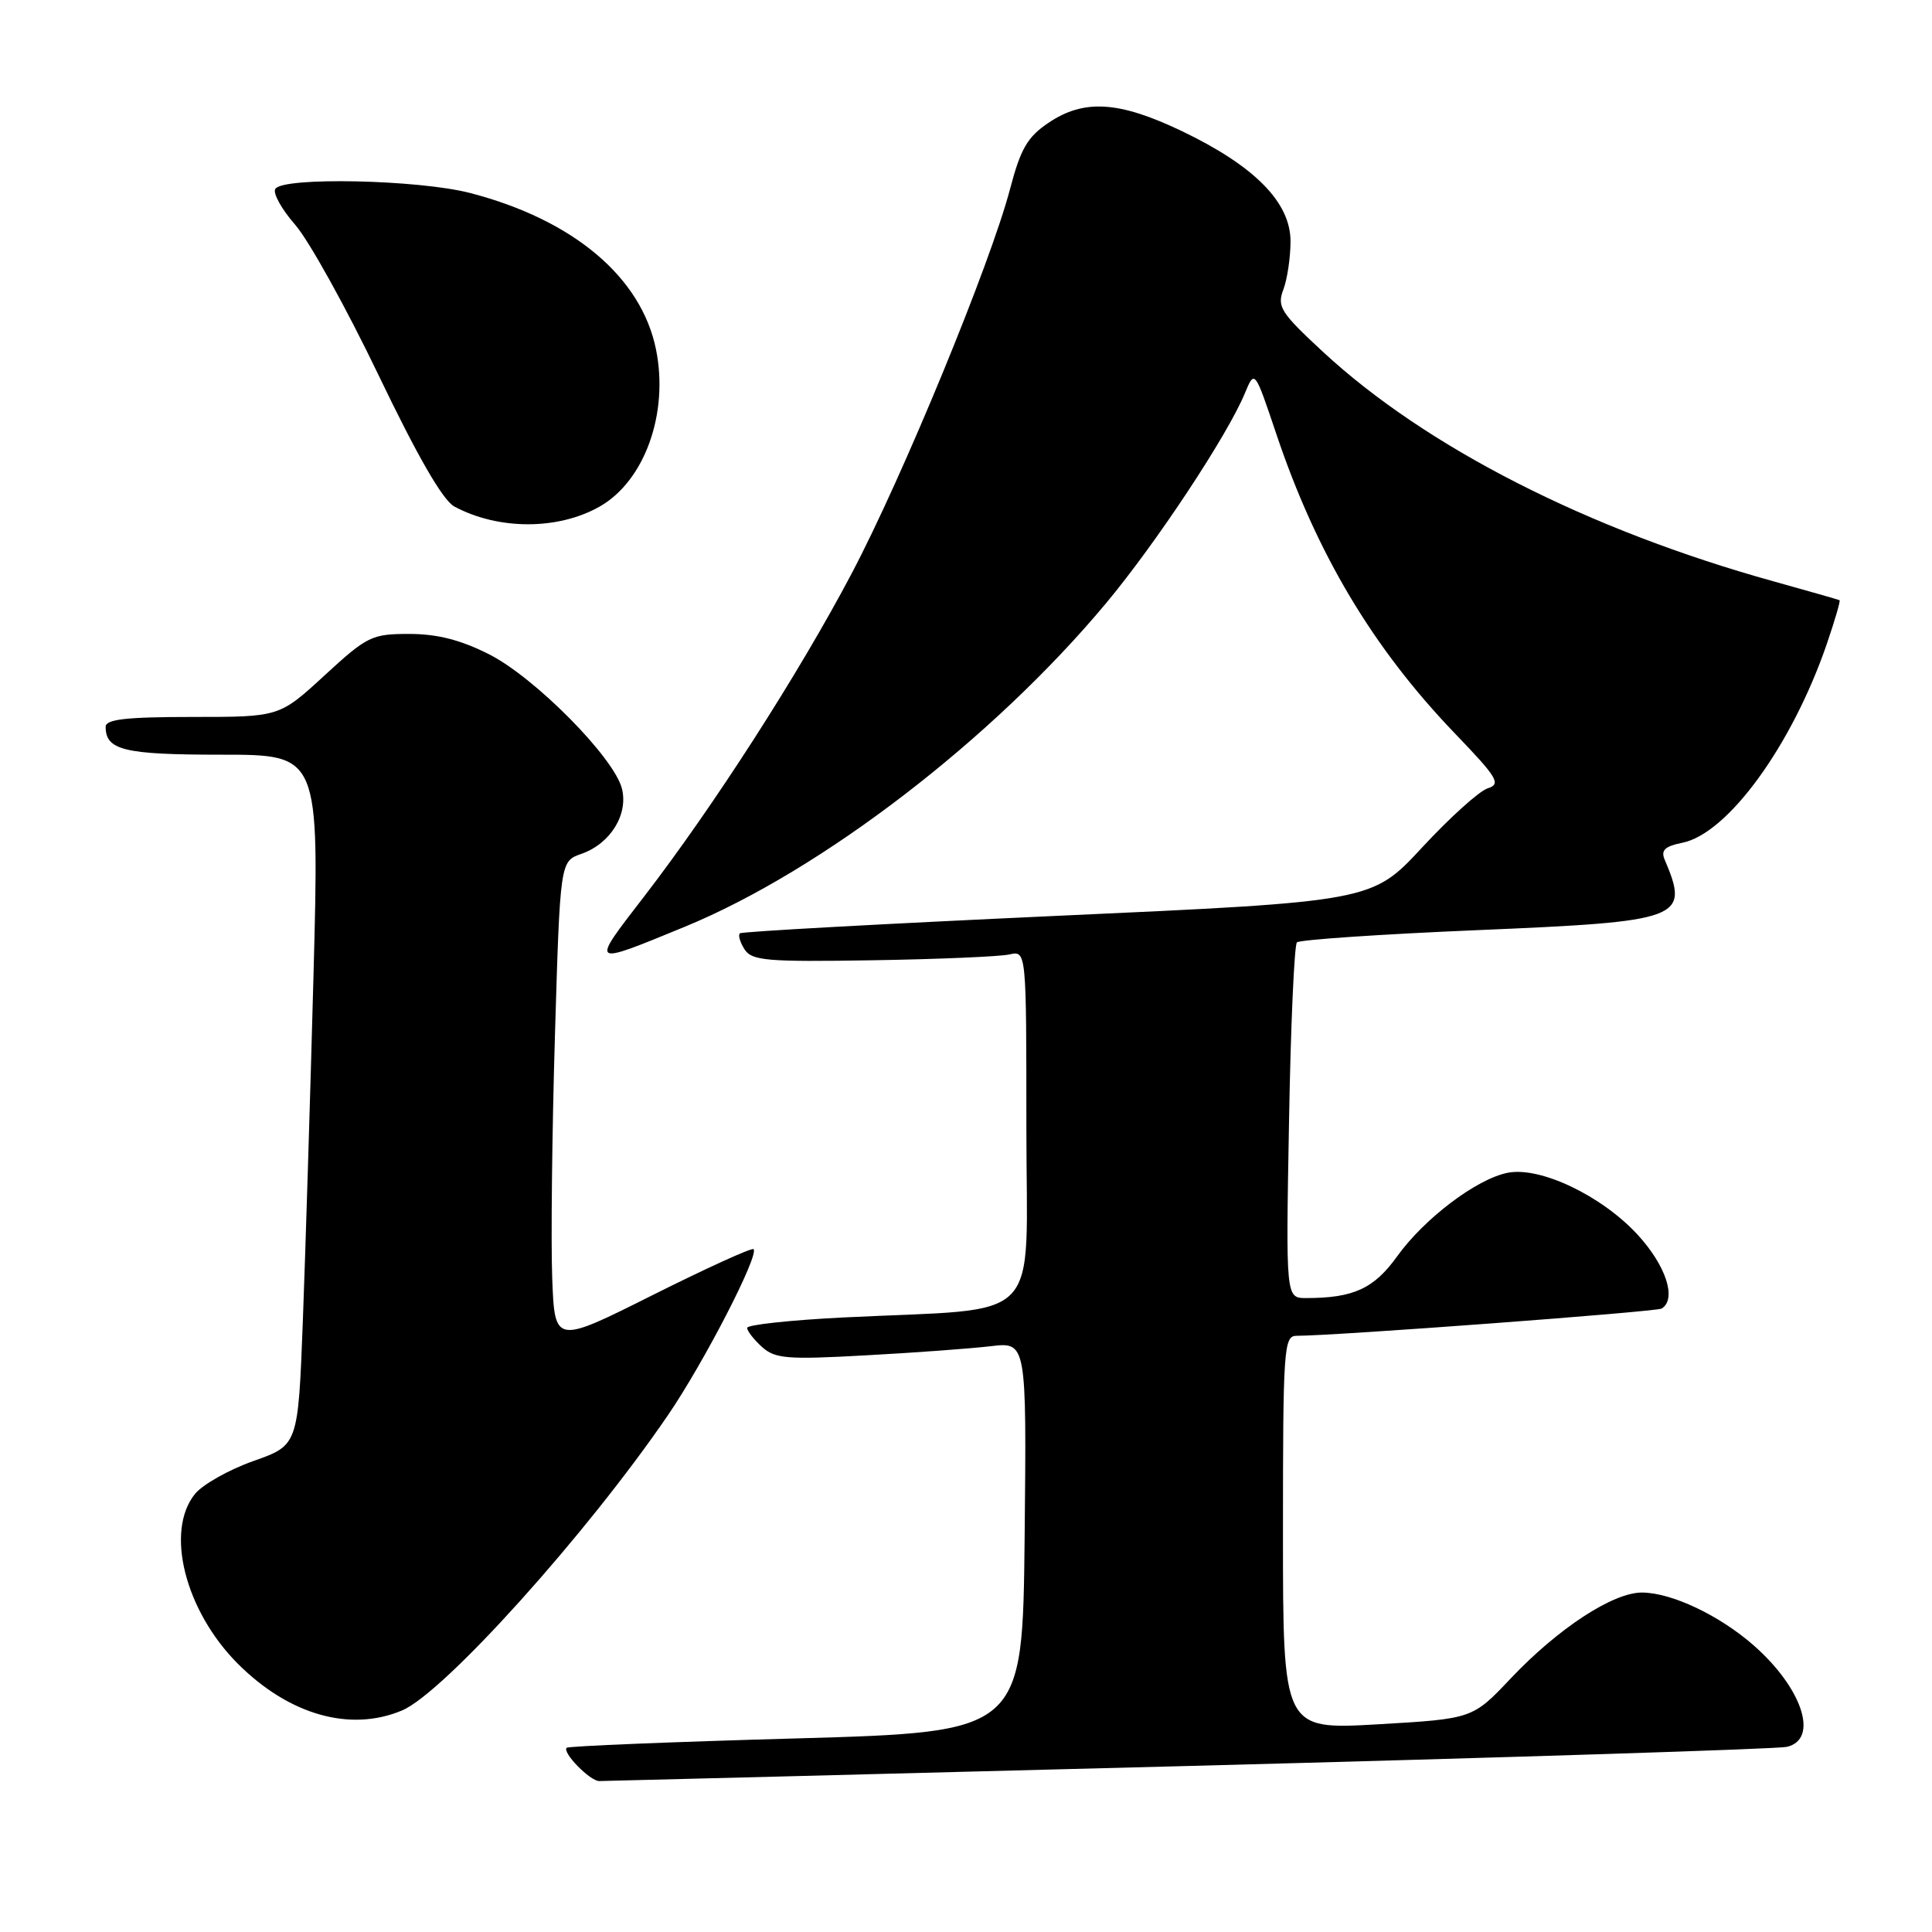 <?xml version="1.0" encoding="UTF-8" standalone="no"?>
<!DOCTYPE svg PUBLIC "-//W3C//DTD SVG 1.1//EN" "http://www.w3.org/Graphics/SVG/1.1/DTD/svg11.dtd" >
<svg xmlns="http://www.w3.org/2000/svg" xmlns:xlink="http://www.w3.org/1999/xlink" version="1.1" viewBox="0 0 256 256">
 <g >
 <path fill="currentColor"
d=" M 157.50 234.00 C 199.85 232.89 235.51 231.75 236.75 231.47 C 241.06 230.49 238.85 223.71 232.37 218.02 C 227.83 214.04 221.53 211.05 217.59 211.02 C 213.76 210.99 206.46 215.76 200.18 222.40 C 195.12 227.75 195.12 227.75 182.56 228.48 C 170.00 229.20 170.00 229.20 170.00 203.10 C 170.00 178.63 170.11 177.00 171.80 177.00 C 176.91 177.00 219.48 173.82 220.18 173.39 C 222.21 172.13 220.76 167.70 216.98 163.59 C 212.21 158.42 204.06 154.54 199.77 155.40 C 195.65 156.22 188.74 161.45 185.13 166.47 C 182.05 170.76 179.34 172.00 173.07 172.00 C 170.38 172.00 170.38 172.00 170.80 148.75 C 171.02 135.96 171.50 125.22 171.85 124.87 C 172.21 124.52 182.95 123.79 195.73 123.25 C 222.99 122.10 223.91 121.76 220.57 113.89 C 220.05 112.66 220.62 112.13 222.92 111.67 C 228.94 110.46 237.43 98.79 242.05 85.36 C 243.12 82.23 243.89 79.61 243.75 79.53 C 243.61 79.46 239.68 78.33 235.00 77.03 C 210.46 70.22 188.95 59.26 175.30 46.62 C 169.69 41.42 169.19 40.64 170.05 38.37 C 170.57 37.00 171.00 34.11 171.00 31.97 C 171.00 26.82 166.25 22.00 156.64 17.39 C 148.28 13.39 143.64 13.09 138.92 16.28 C 136.14 18.15 135.24 19.71 133.84 25.03 C 131.24 34.94 119.63 63.13 112.85 75.99 C 105.84 89.28 94.55 106.85 85.32 118.83 C 78.19 128.08 78.08 128.00 90.74 122.80 C 108.87 115.34 131.54 97.93 146.55 79.94 C 153.19 71.98 162.65 57.68 164.95 52.11 C 166.25 48.98 166.25 48.98 169.11 57.48 C 174.43 73.32 181.90 85.85 192.76 97.16 C 198.47 103.10 198.93 103.89 197.12 104.46 C 196.00 104.82 192.10 108.34 188.45 112.28 C 181.80 119.46 181.80 119.46 140.15 121.35 C 117.24 122.40 98.29 123.44 98.04 123.67 C 97.78 123.91 98.06 124.86 98.66 125.80 C 99.63 127.30 101.60 127.47 115.63 127.24 C 124.36 127.10 132.51 126.75 133.75 126.47 C 136.00 125.96 136.00 125.96 136.00 149.38 C 136.00 176.04 138.70 173.23 111.75 174.57 C 104.74 174.92 99.00 175.54 99.00 175.95 C 99.00 176.36 99.88 177.49 100.96 178.47 C 102.71 180.04 104.26 180.17 114.71 179.59 C 121.20 179.24 128.65 178.69 131.27 178.38 C 136.03 177.81 136.03 177.81 135.77 203.65 C 135.50 229.50 135.50 229.50 105.50 230.35 C 89.00 230.81 75.32 231.37 75.09 231.59 C 74.46 232.20 78.17 236.00 79.40 236.00 C 80.01 236.00 115.15 235.10 157.50 234.00 Z  M 53.28 226.64 C 58.82 224.30 77.73 203.30 88.52 187.50 C 93.29 180.52 100.62 166.29 99.85 165.52 C 99.63 165.29 93.61 168.04 86.47 171.61 C 73.50 178.11 73.50 178.11 73.17 169.31 C 72.99 164.46 73.15 150.06 73.53 137.31 C 74.22 114.12 74.22 114.12 77.04 113.14 C 80.87 111.80 83.27 107.94 82.41 104.50 C 81.38 100.39 70.88 89.77 64.81 86.70 C 61.03 84.79 57.94 84.00 54.23 84.00 C 49.26 84.00 48.66 84.29 43.00 89.50 C 37.02 95.00 37.02 95.00 25.51 95.00 C 16.73 95.00 14.00 95.31 14.00 96.30 C 14.00 99.41 16.43 100.00 29.36 100.00 C 42.32 100.00 42.32 100.00 41.54 129.25 C 41.11 145.34 40.47 165.92 40.13 175.00 C 39.50 191.50 39.50 191.50 33.59 193.59 C 30.33 194.74 26.85 196.71 25.84 197.95 C 21.84 202.89 24.52 213.45 31.53 220.47 C 38.31 227.24 46.41 229.54 53.28 226.64 Z  M 79.46 67.12 C 85.42 63.73 88.63 54.78 86.93 46.33 C 85.00 36.73 75.97 29.12 62.28 25.57 C 55.42 23.80 37.48 23.42 36.48 25.03 C 36.13 25.60 37.32 27.73 39.11 29.78 C 40.91 31.83 45.88 40.79 50.15 49.69 C 55.34 60.51 58.68 66.30 60.21 67.12 C 66.04 70.25 73.96 70.25 79.46 67.12 Z "/>
</g>
</svg>